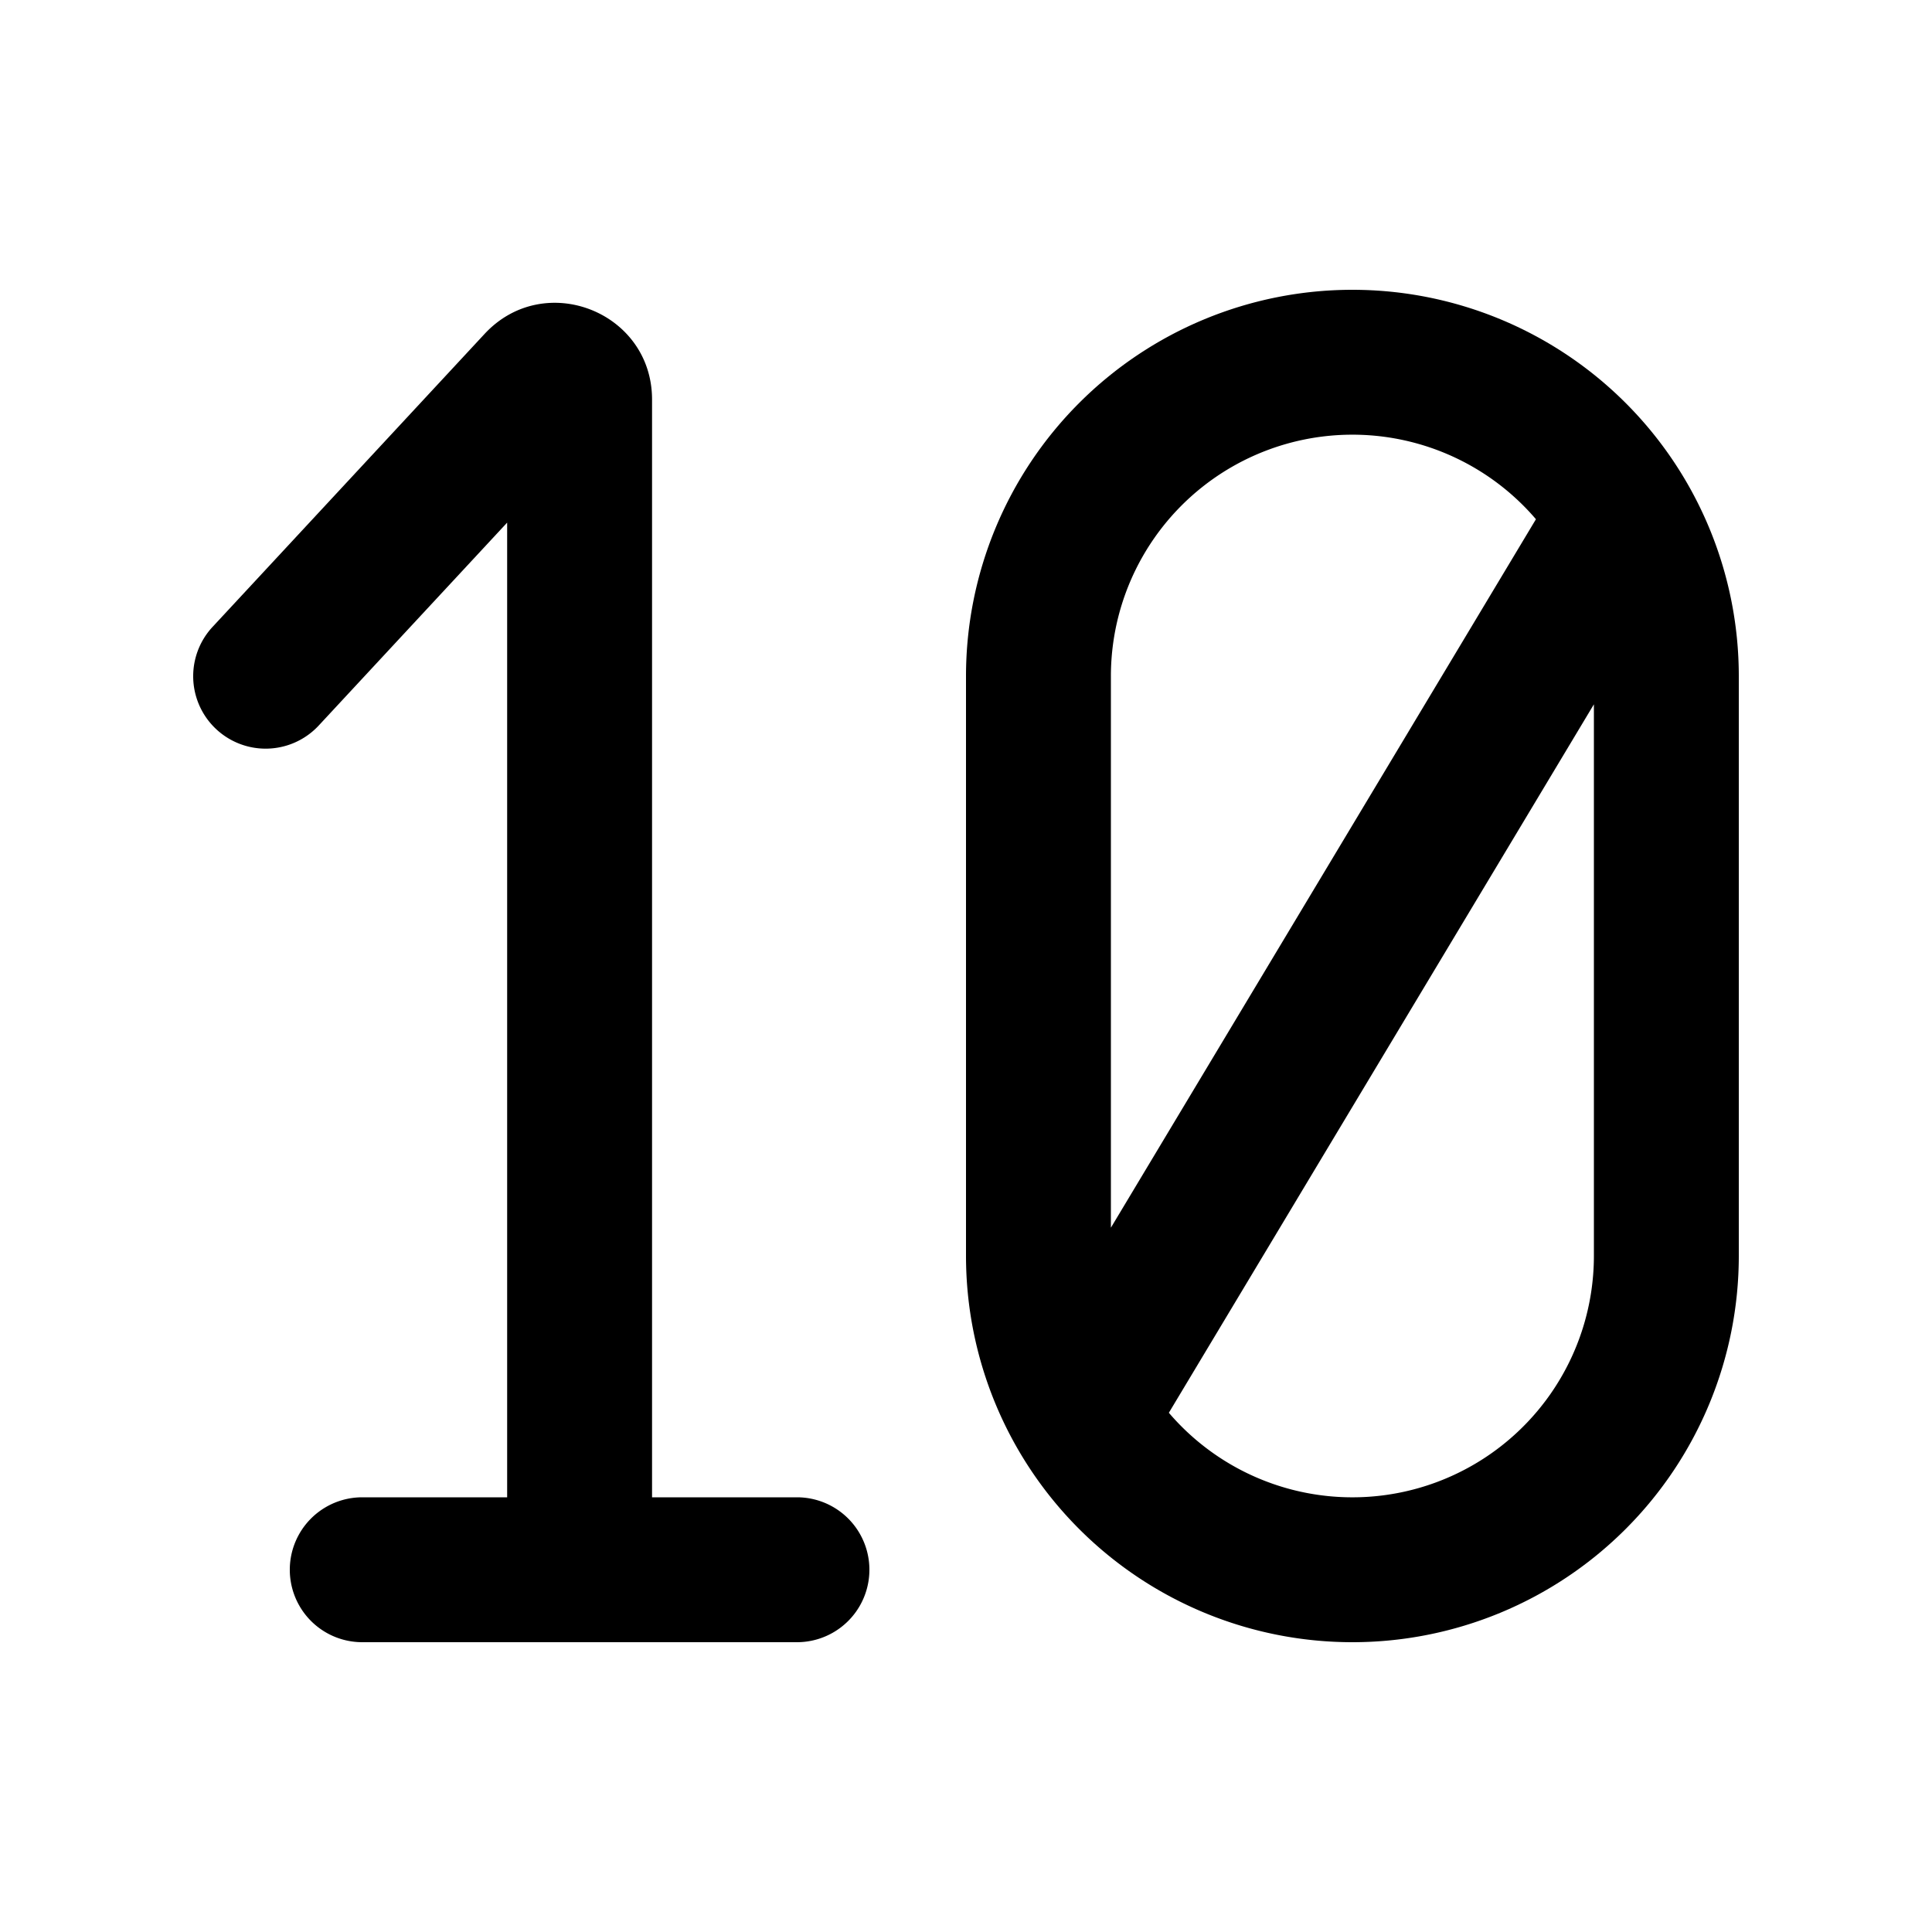 <svg xmlns="http://www.w3.org/2000/svg" viewBox="0 0 20 20" width="1em" height="1em"><path fill-rule="evenodd" clip-rule="evenodd" d="M10 7a4 4 0 018 0v6a4 4 0 01-8 0V7zm1.5 5.709l4.4-7.334A2.5 2.5 0 0011.5 7v5.709zm.6 1.916l4.4-7.334V13a2.5 2.5 0 01-4.4 1.625z"/><path d="M5.25 15.5V5.41L3.3 7.51a.75.75 0 01-1.1-1.02l2.817-3.034c.619-.666 1.733-.228 1.733.68V15.5h1.5a.75.75 0 010 1.5h-4.5a.75.75 0 010-1.5h1.5z"/></svg>